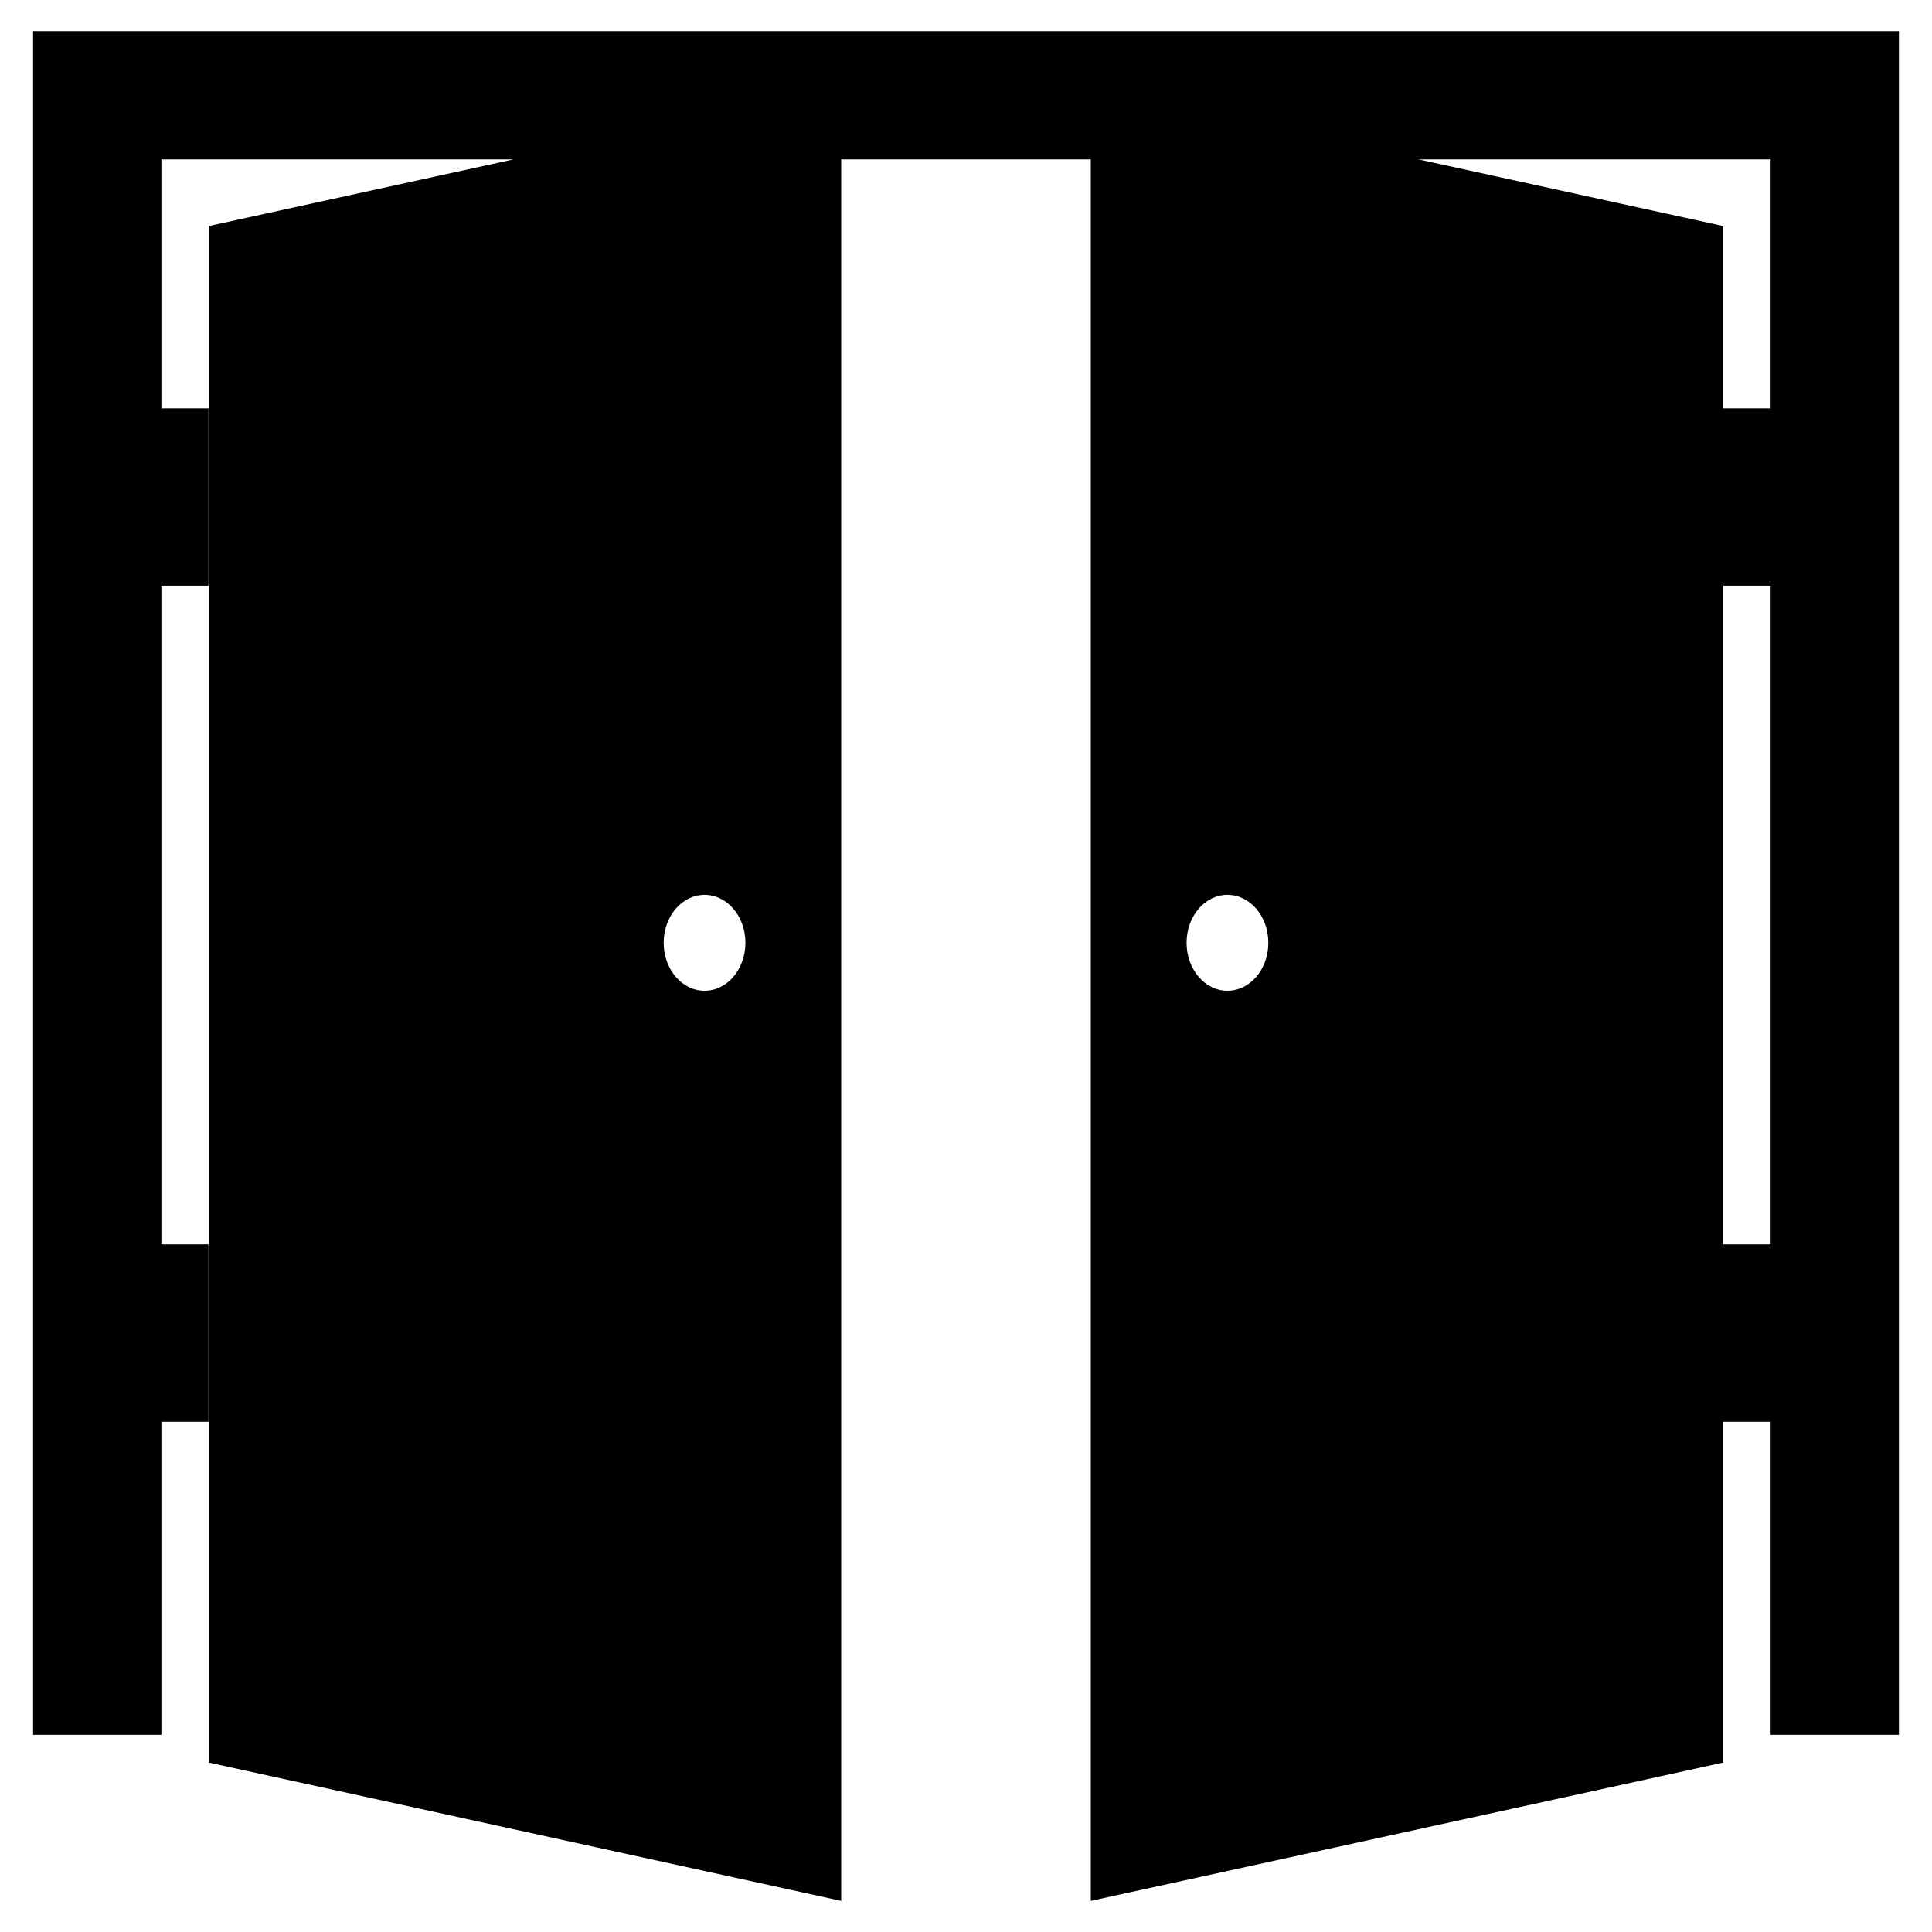 <?xml version="1.0" encoding="iso-8859-1"?>
<!-- Generator: Adobe Illustrator 16.0.0, SVG Export Plug-In . SVG Version: 6.00 Build 0)  -->
<!DOCTYPE svg PUBLIC "-//W3C//DTD SVG 1.1//EN" "http://www.w3.org/Graphics/SVG/1.1/DTD/svg11.dtd">
<svg version="1.1" id="Layer_1" xmlns="http://www.w3.org/2000/svg" xmlns:xlink="http://www.w3.org/1999/xlink" x="0px" y="0px"
	 width="512px" height="512px" viewBox="0 0 512 512" style="enable-background:new 0 0 512 512;" xml:space="preserve">
<path d="M8.771,8.246v451.5h34v-82.953h12.49V329.77h-12.49V155.219h12.49v-47.02h-12.49V42.246h93.285L55.331,59.9V467.1
	l167.598,36.654V42.246h66.143v461.508L456.669,467.1v-90.307h12.561v82.953h34V8.246H8.771z M186.713,262.559
	c-5.982,0-10.834-5.689-10.834-12.709c0-7.018,4.852-12.707,10.834-12.707s10.834,5.689,10.834,12.707
	C197.547,256.869,192.695,262.559,186.713,262.559z M469.229,42.246v65.953h-12.561V59.9l-80.725-17.654H469.229z M325.287,262.559
	c-5.982,0-10.834-5.689-10.834-12.709c0-7.018,4.852-12.707,10.834-12.707s10.834,5.689,10.834,12.707
	C336.122,256.869,331.27,262.559,325.287,262.559z M456.669,329.77V155.219h12.561V329.77H456.669z"/>
</svg>
